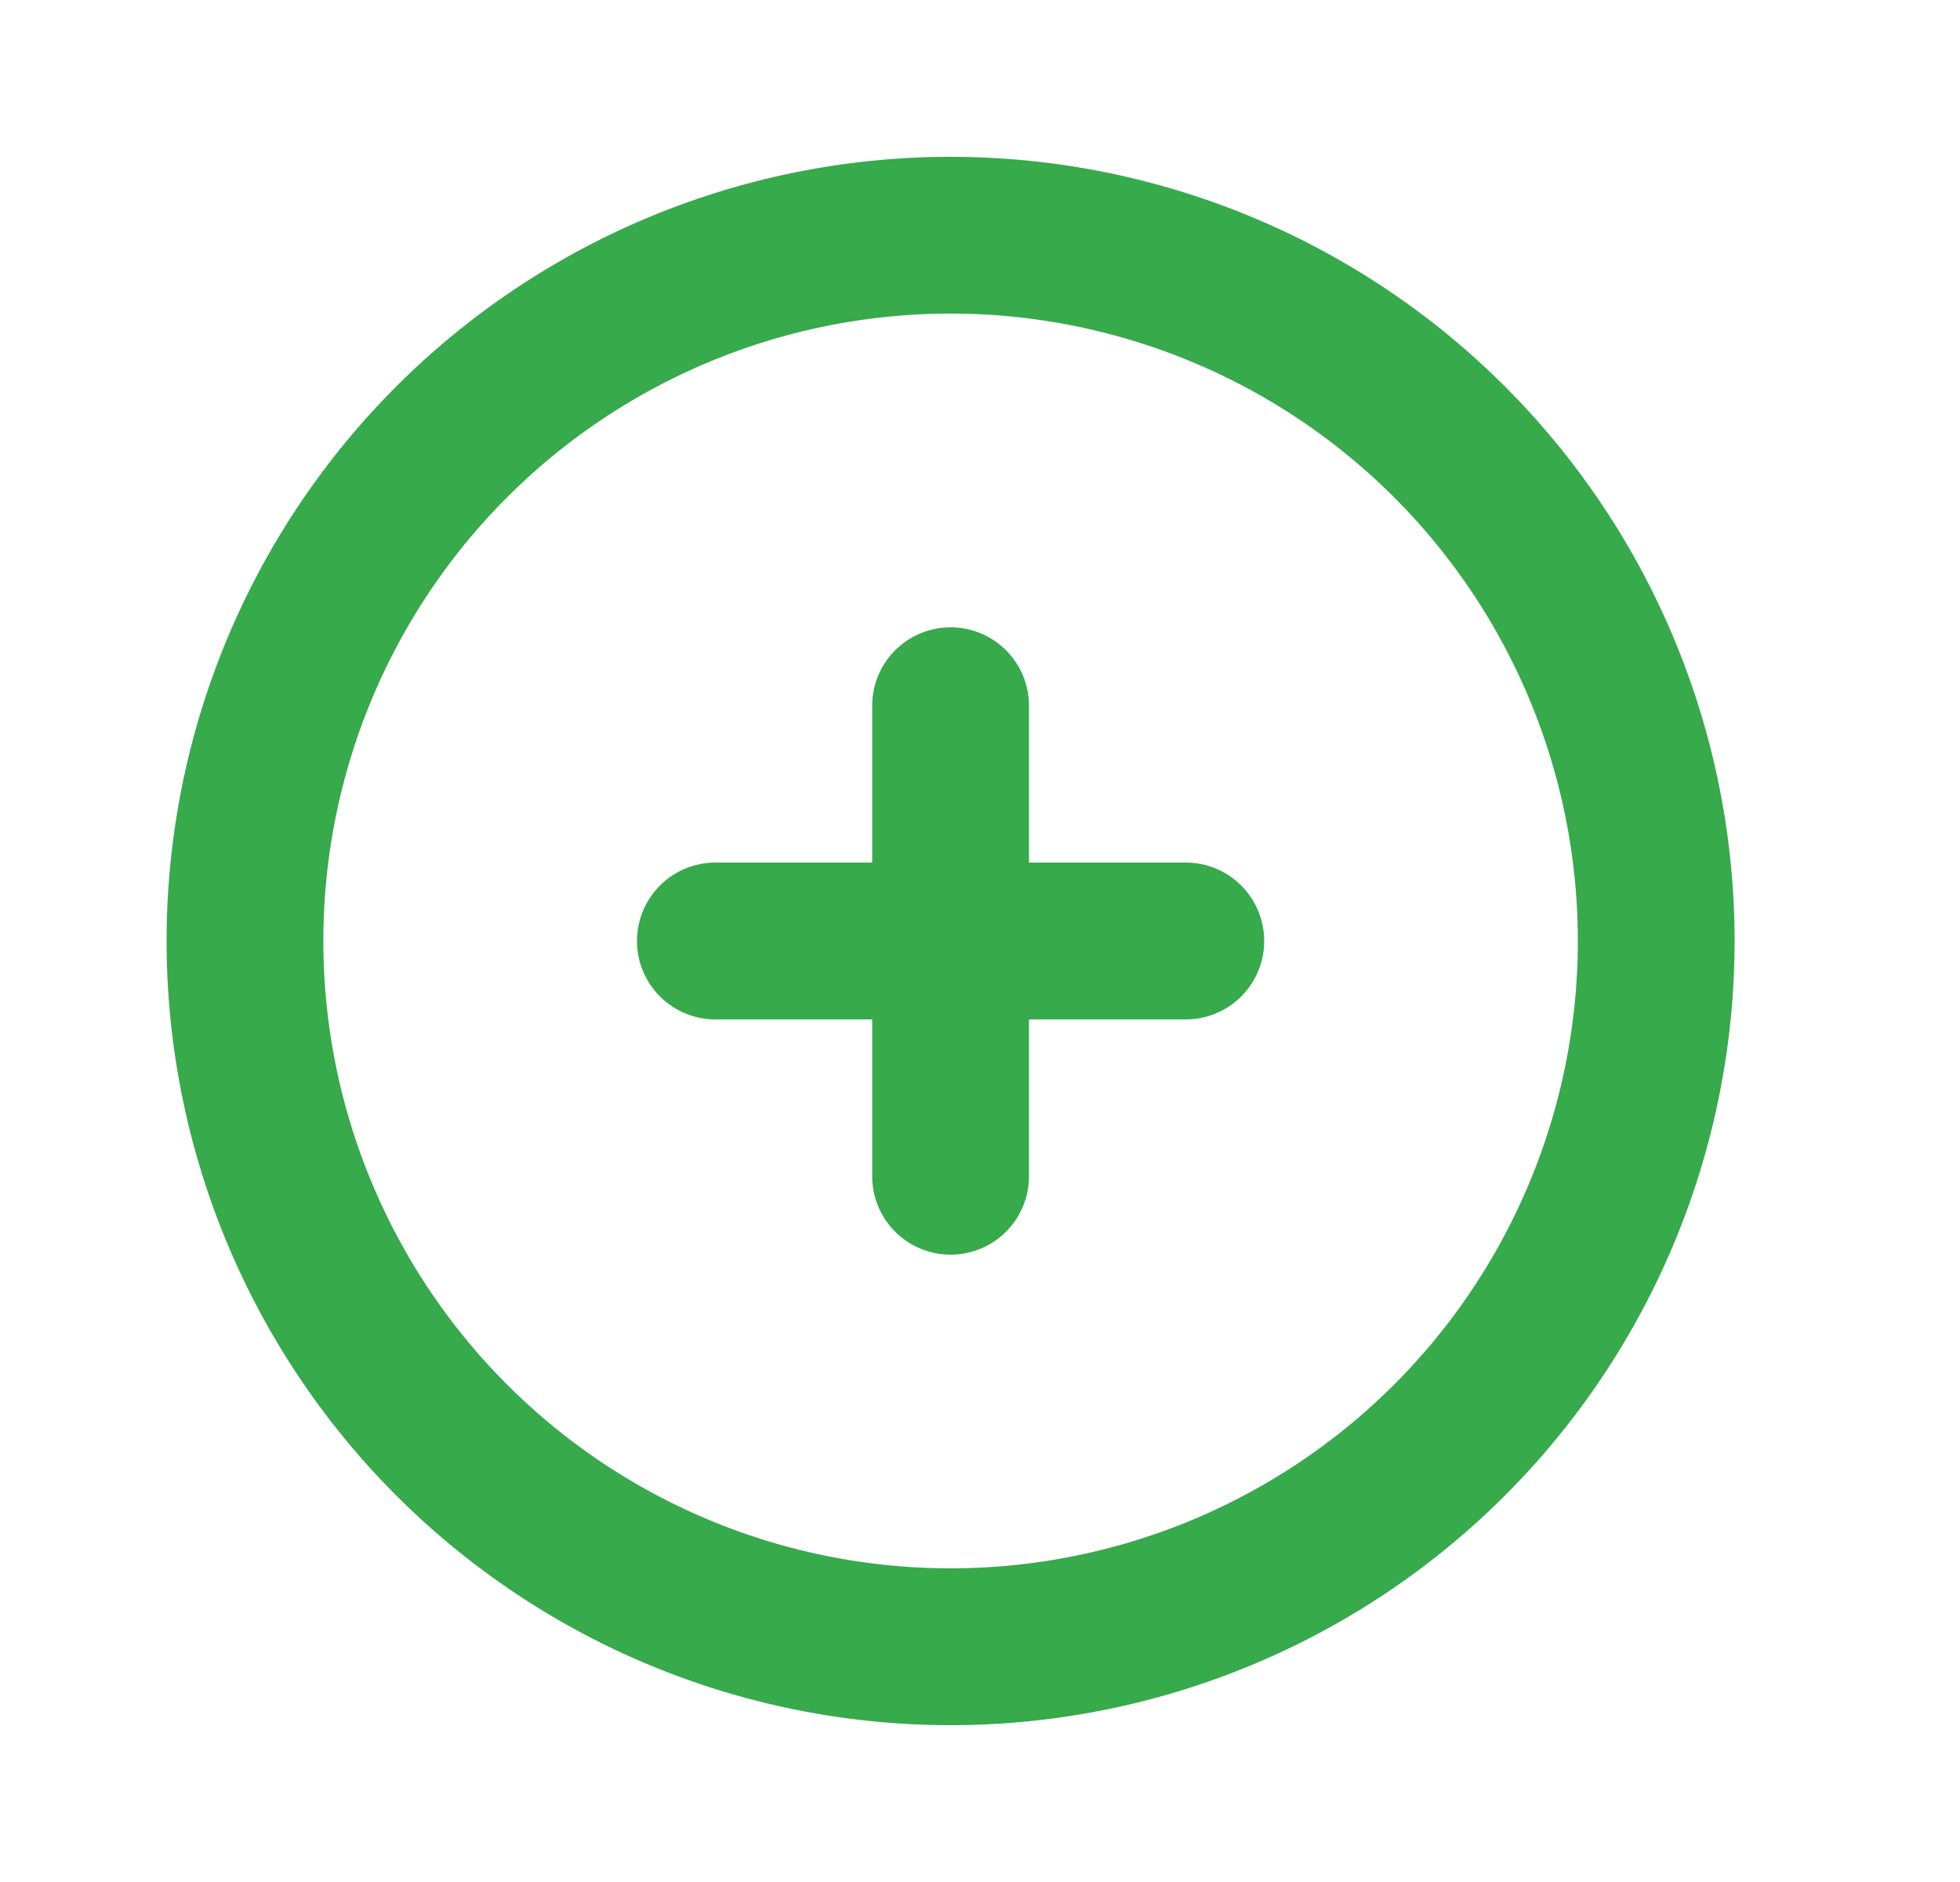 <svg width="25" height="24" fill="none" xmlns="http://www.w3.org/2000/svg"><path d="M12.125 2a10 10 0 100 20 10 10 0 000-20zm0 18a8 8 0 110-16.001 8 8 0 010 16.001z" fill="#37AA4C"/><path d="M15.125 11h-2V9a1 1 0 00-2 0v2h-2a1 1 0 000 2h2v2a1 1 0 002 0v-2h2a1 1 0 000-2z" fill="#37AA4C"/></svg>